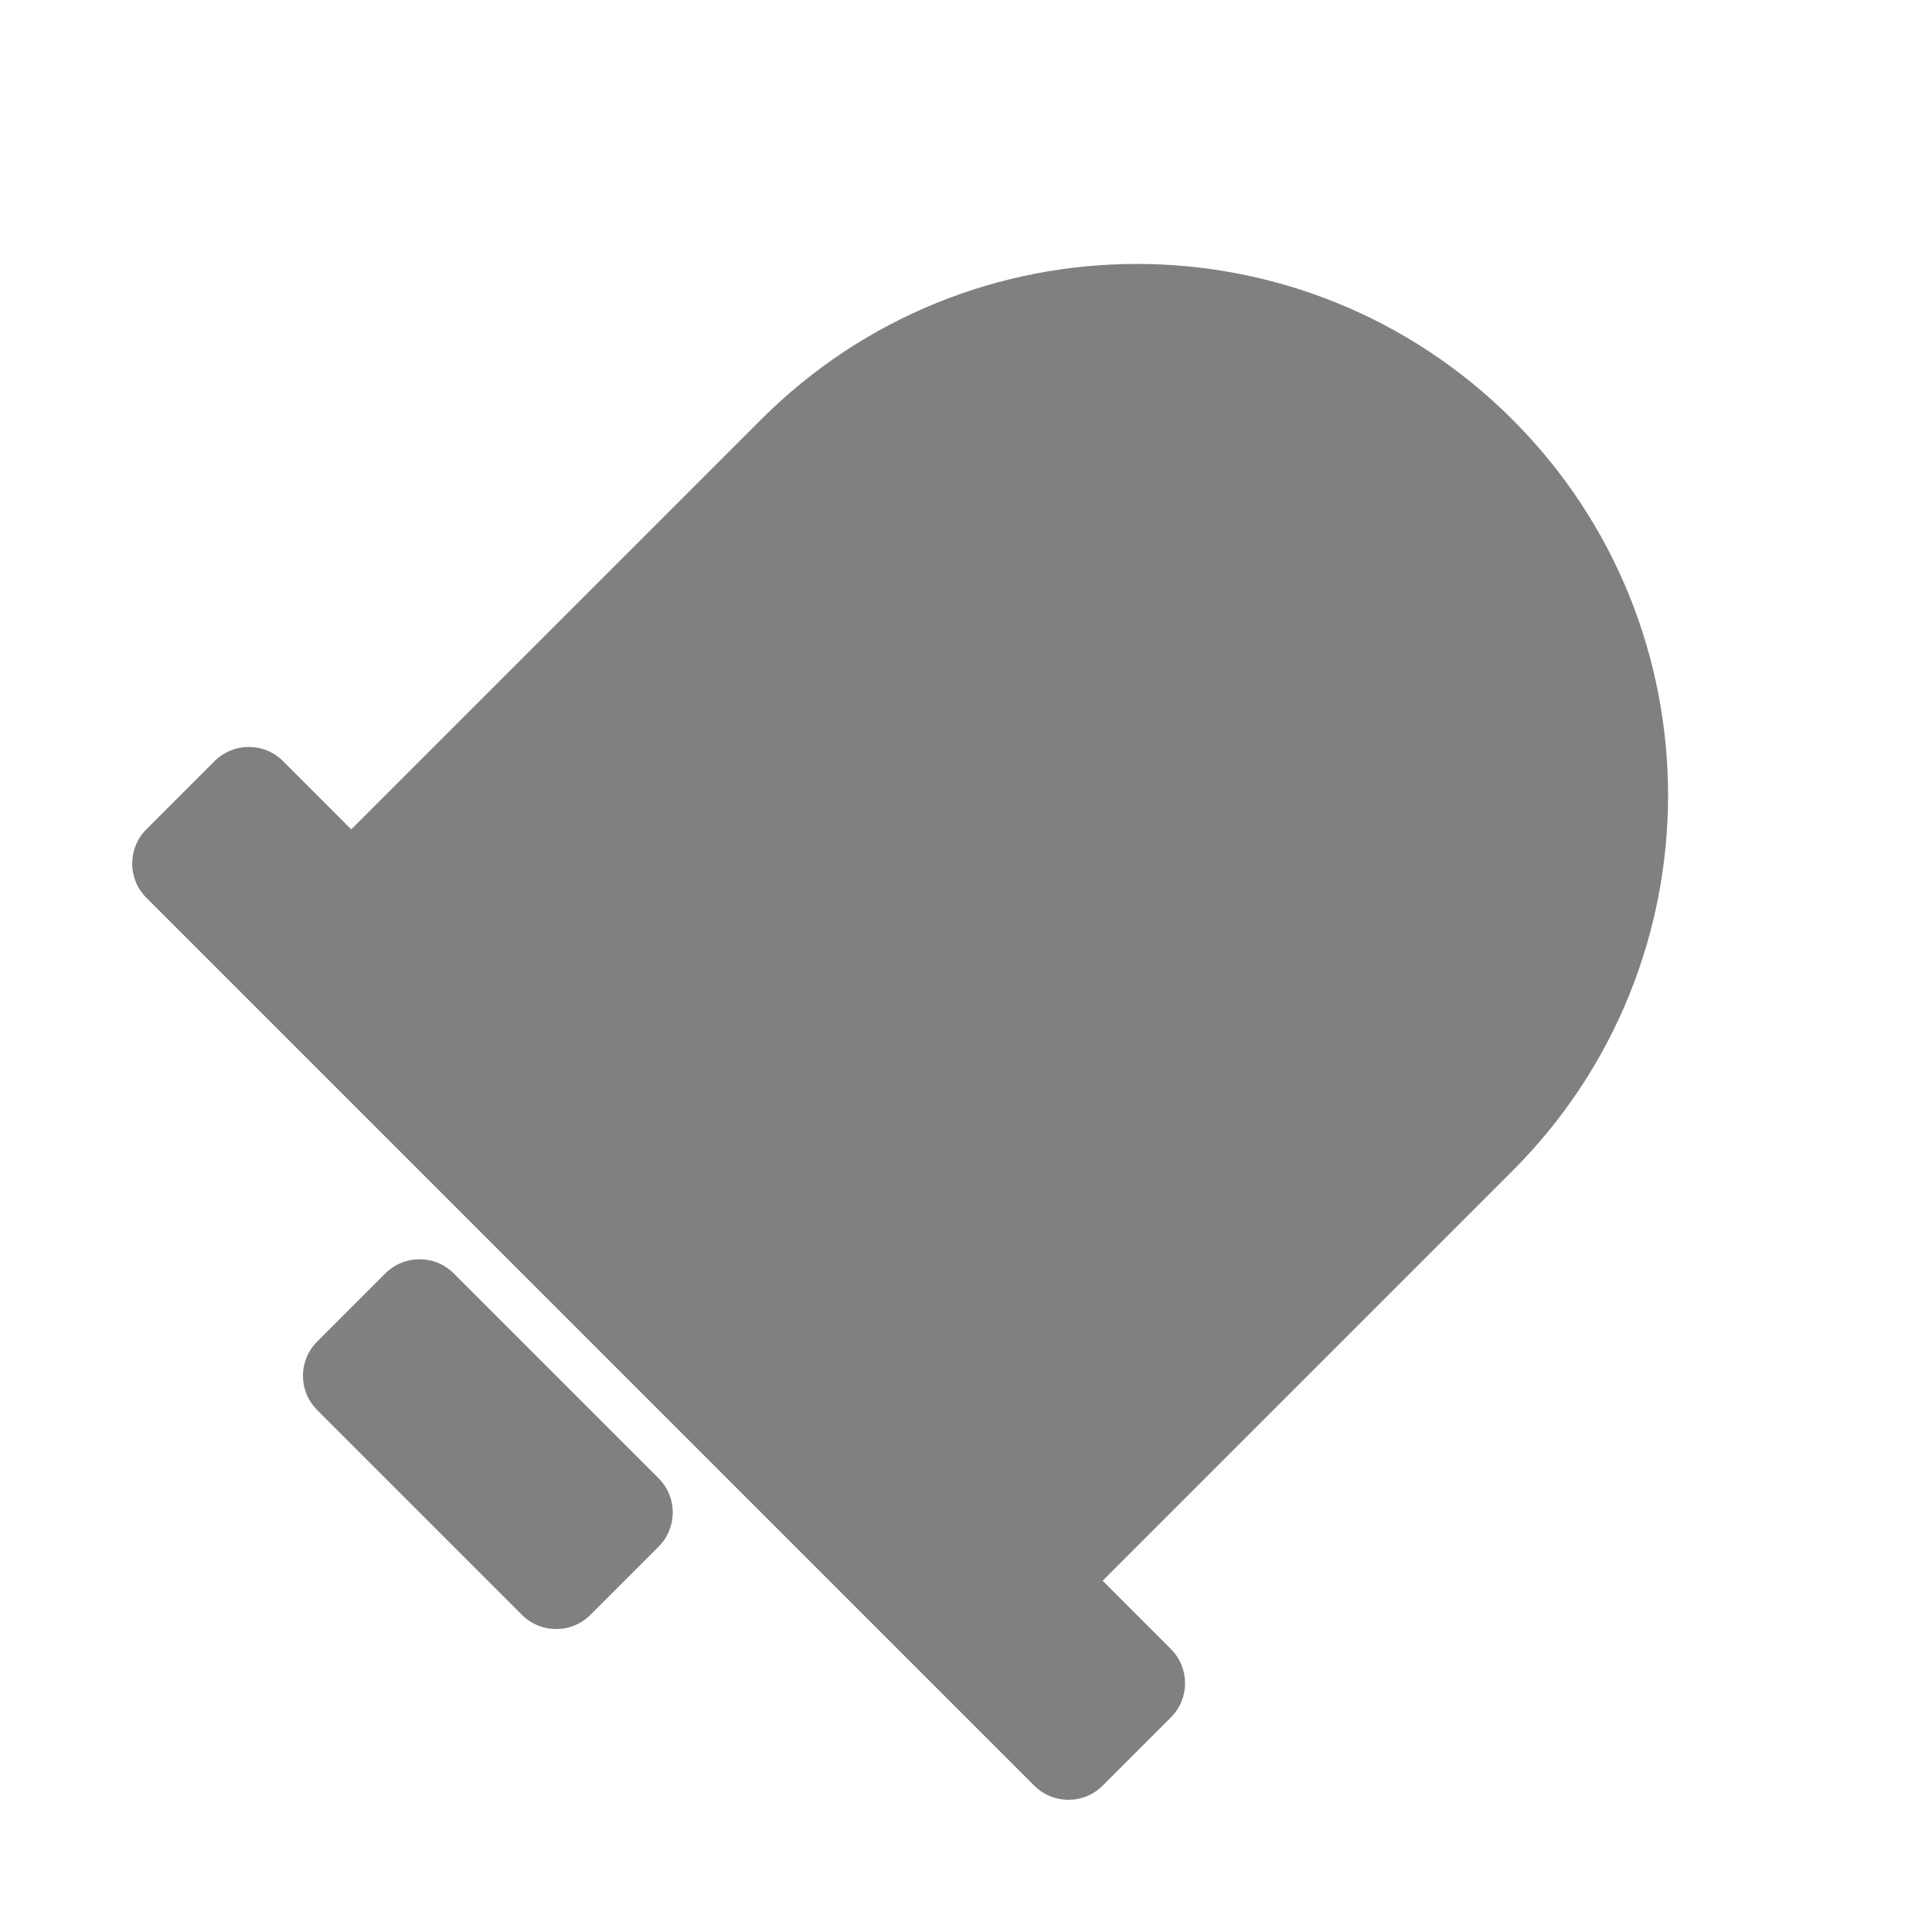 <?xml version="1.0" encoding="UTF-8"?>
<svg width="40px" height="40px" viewBox="0 0 40 40" version="1.1" xmlns="http://www.w3.org/2000/svg" xmlns:xlink="http://www.w3.org/1999/xlink">
    <!-- Generator: Sketch 59.1 (86144) - https://sketch.com -->
    <title>bells1</title>
    <desc>Created with Sketch.</desc>
    <g id="bells1" stroke="none" stroke-width="1" fill="none" fill-rule="evenodd">
        <path d="M23,32 C23.552,32 24,32.448 24,33 L24,35 C24,35.552 23.552,36 23,36 L17,36 C16.448,36 16,35.552 16,35 L16,33 C16,32.448 16.448,32 17,32 L23,32 Z M20,4 C26.075,4 31,8.925 31,15 L31,27 L33,27 C33.552,27 34,27.448 34,28 L34,30 C34,30.552 33.552,31 33,31 L7,31 C6.448,31 6,30.552 6,30 L6,28 C6,27.448 6.448,27 7,27 L9,27 L9,15 C9,8.925 13.925,4 20,4 Z" id="形状结合" fill="#808080" fill-rule="nonzero" transform="translate(20, 20) rotate(-315) translate(-20, -20) "></path>
    </g>
</svg>